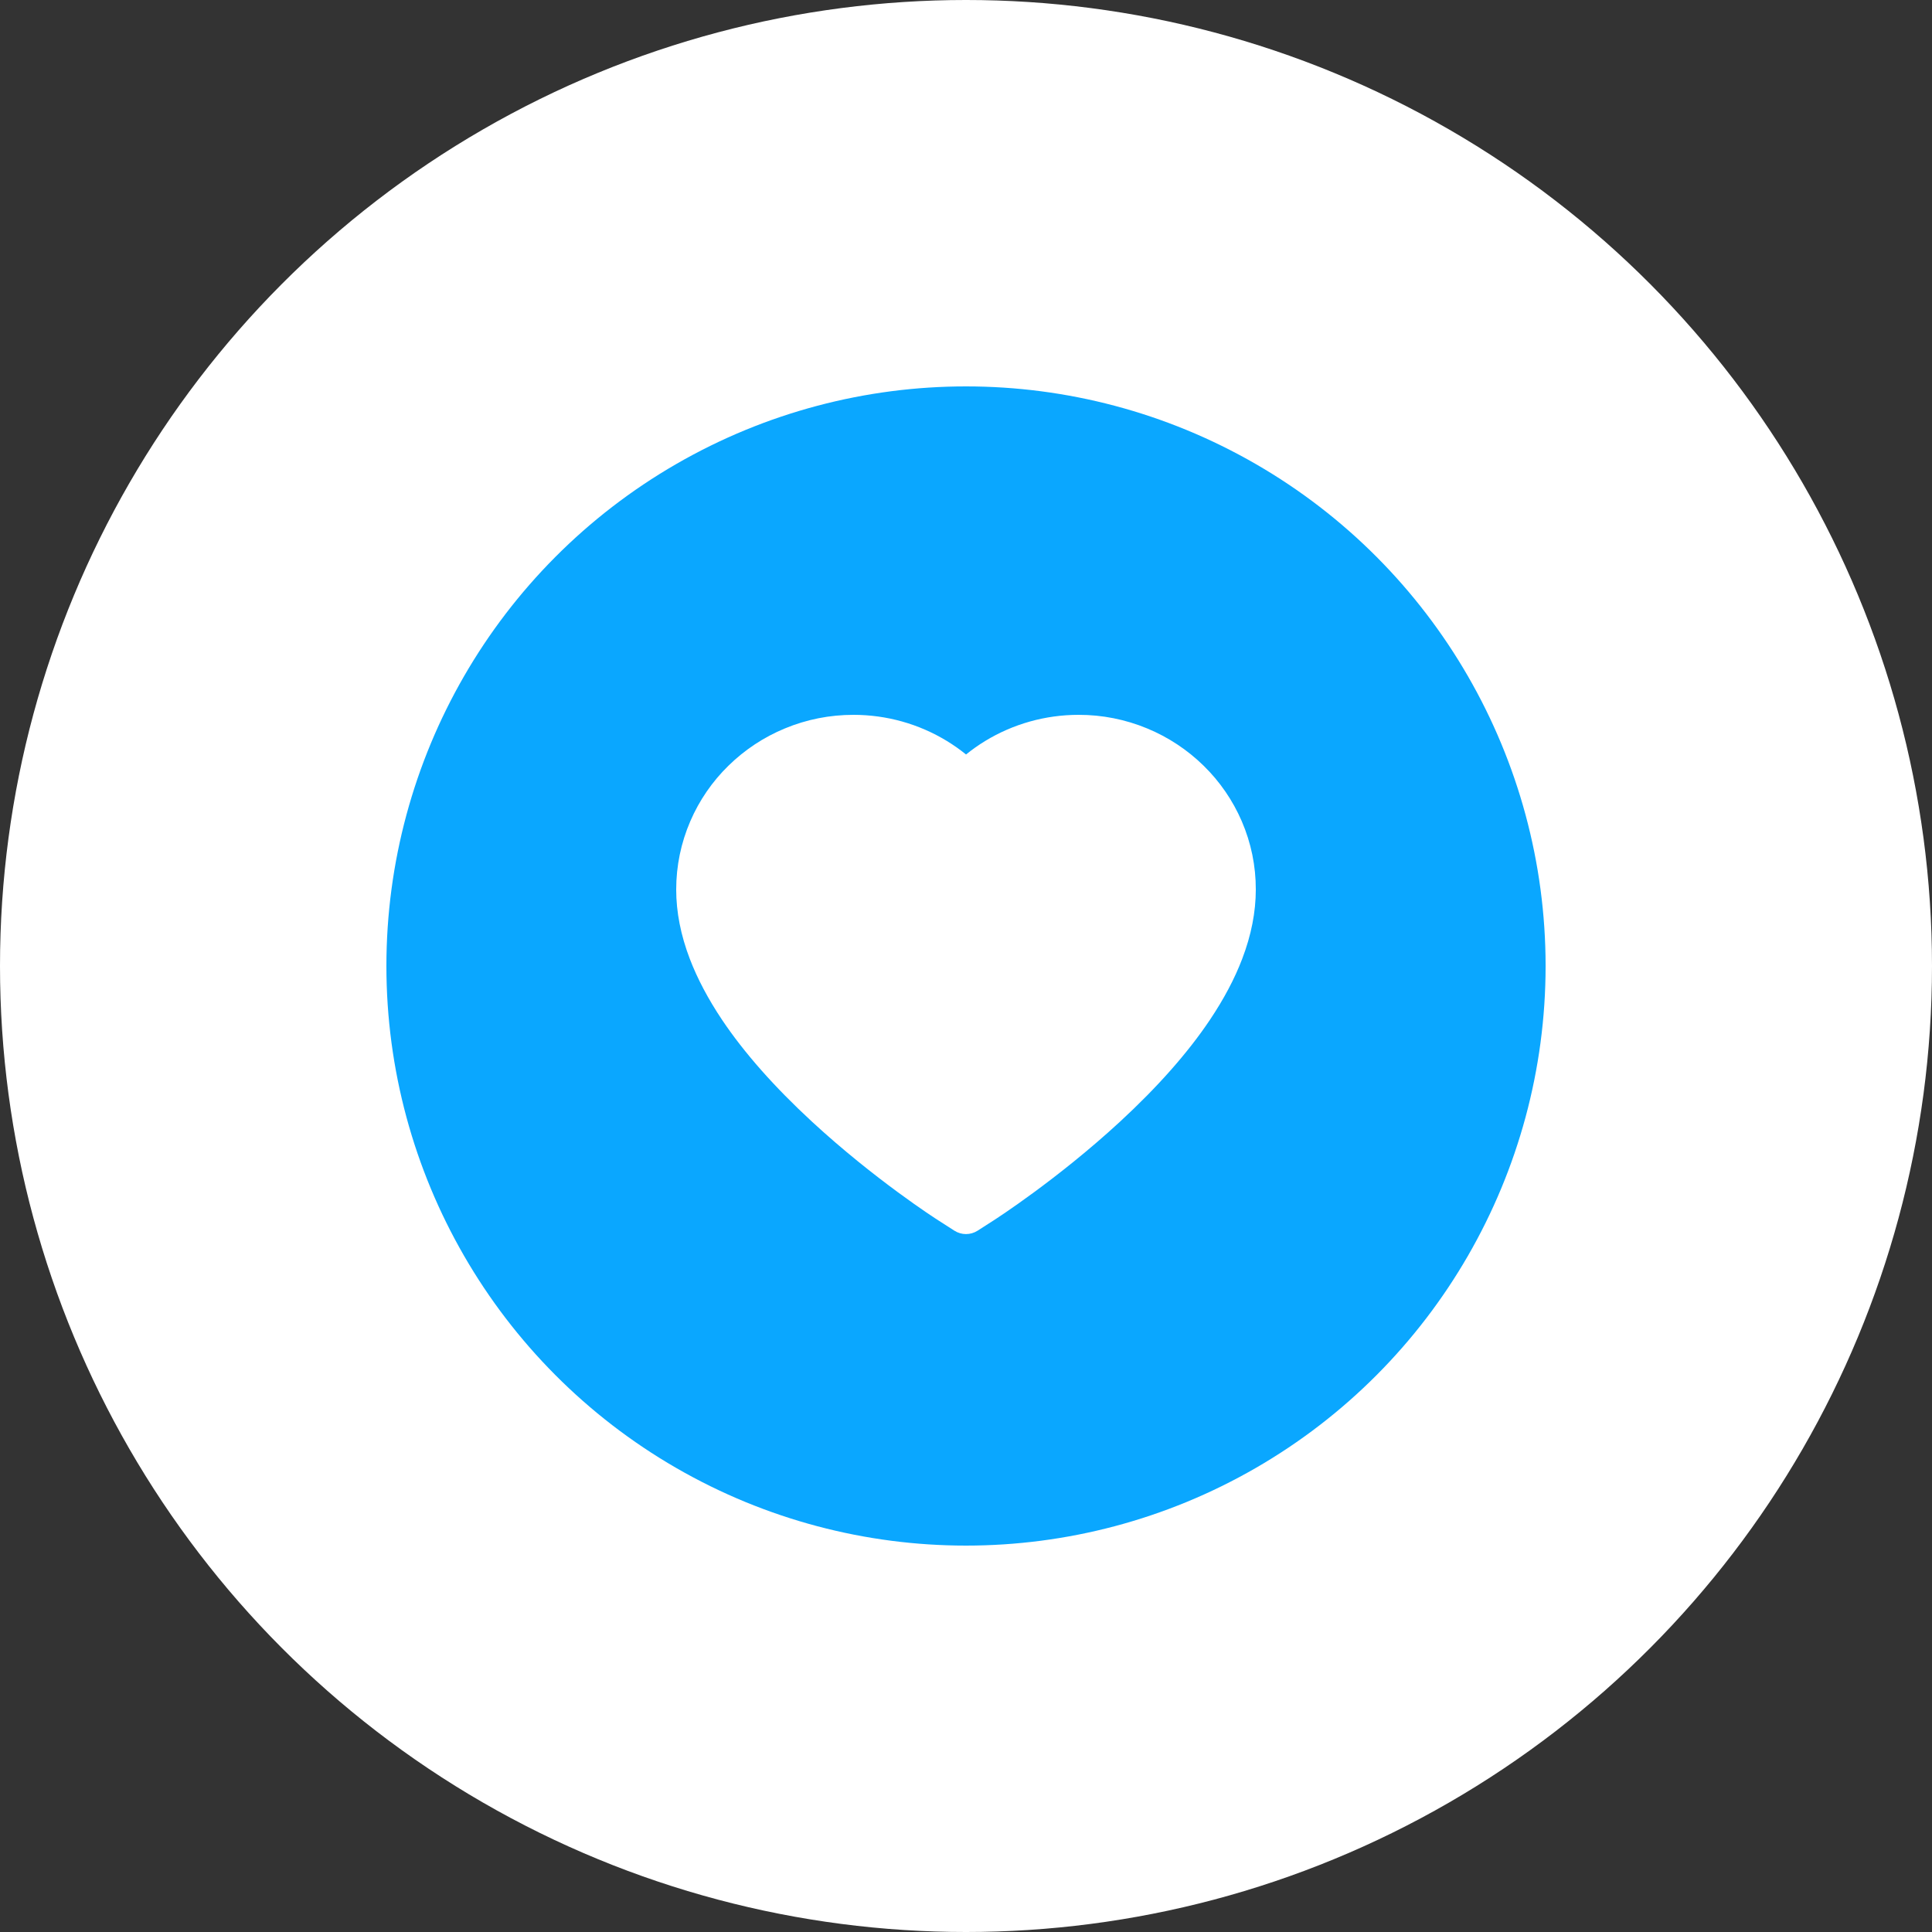<svg width="100" height="100" viewBox="0 0 100 100" fill="none" xmlns="http://www.w3.org/2000/svg">
<rect x="0" y="0" width="100" height="100" fill="#333333" stroke="none"/>
<circle cx="50" cy="50" r="50" fill="white"/>
<circle cx="50" cy="50" r="30" fill="#0AA7FF"/>
<path d="M64.274 42.508C63.809 41.43 63.138 40.453 62.298 39.632C61.458 38.809 60.468 38.155 59.381 37.705C58.254 37.237 57.046 36.997 55.825 37C54.113 37 52.443 37.469 50.991 38.354C50.644 38.566 50.314 38.799 50.002 39.052C49.689 38.799 49.359 38.566 49.012 38.354C47.56 37.469 45.89 37 44.178 37C42.945 37 41.751 37.236 40.622 37.705C39.532 38.156 38.549 38.806 37.705 39.632C36.865 40.452 36.194 41.429 35.729 42.508C35.247 43.629 35 44.82 35 46.046C35 47.203 35.236 48.408 35.705 49.633C36.097 50.658 36.66 51.721 37.379 52.794C38.518 54.492 40.084 56.263 42.029 58.058C45.251 61.034 48.443 63.09 48.578 63.173L49.401 63.701C49.766 63.934 50.234 63.934 50.599 63.701L51.422 63.173C51.557 63.086 54.745 61.034 57.971 58.058C59.916 56.263 61.482 54.492 62.621 52.794C63.34 51.721 63.906 50.658 64.295 49.633C64.764 48.408 65 47.203 65 46.046C65.003 44.82 64.757 43.629 64.274 42.508Z" fill="white"/>
</svg>
